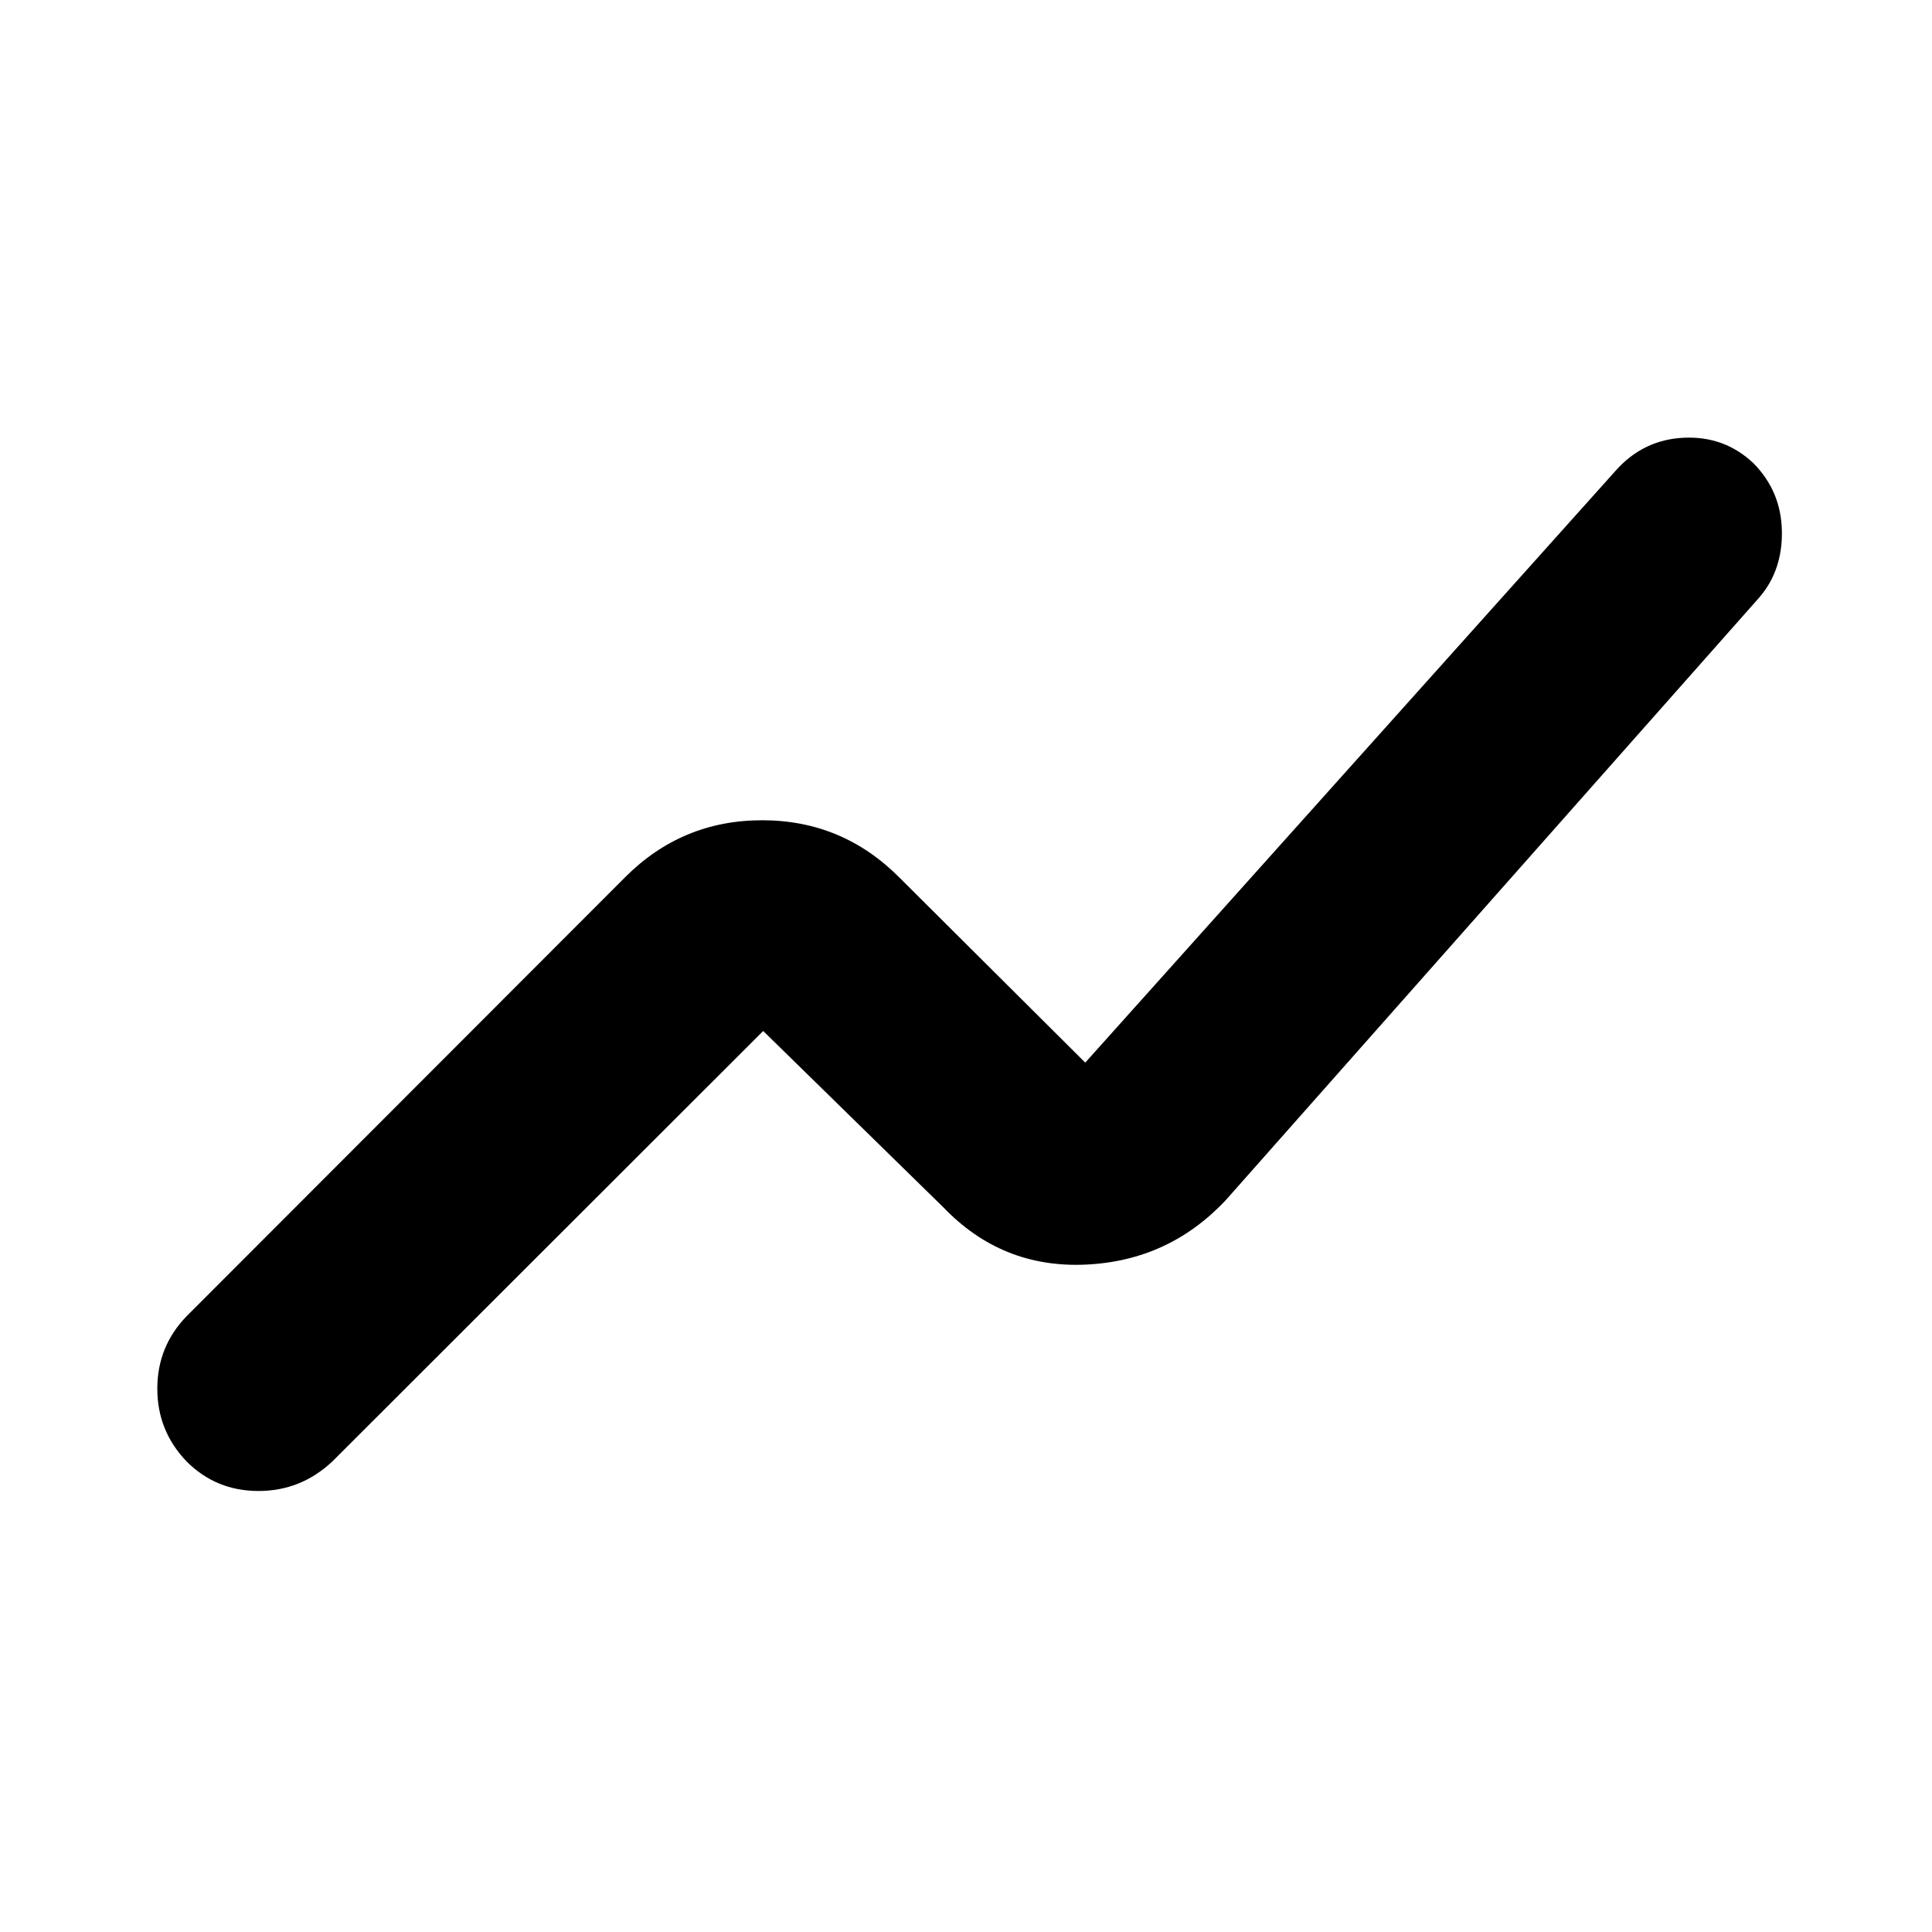 <svg xmlns="http://www.w3.org/2000/svg" height="40" viewBox="0 -960 960 960" width="40"><path d="M92.78-233.75q-14.61-15.18-14.61-36.22t14.61-36.07L310.71-524.2q28.29-28.29 68.19-28.22 39.9.07 68.19 28.65l92.16 91.78 263.56-294.13q13.74-15.45 33.88-16.37 20.14-.93 34.5 12.58 13.78 13.88 14.21 33.56.43 19.68-11.18 33.19L609.28-363.88q-28.4 30.43-69.93 32.26-41.54 1.82-70.54-28.41l-89.58-87.68-214.16 213.96q-15.6 14.61-36.64 14.61t-35.65-14.61Z"/></svg>